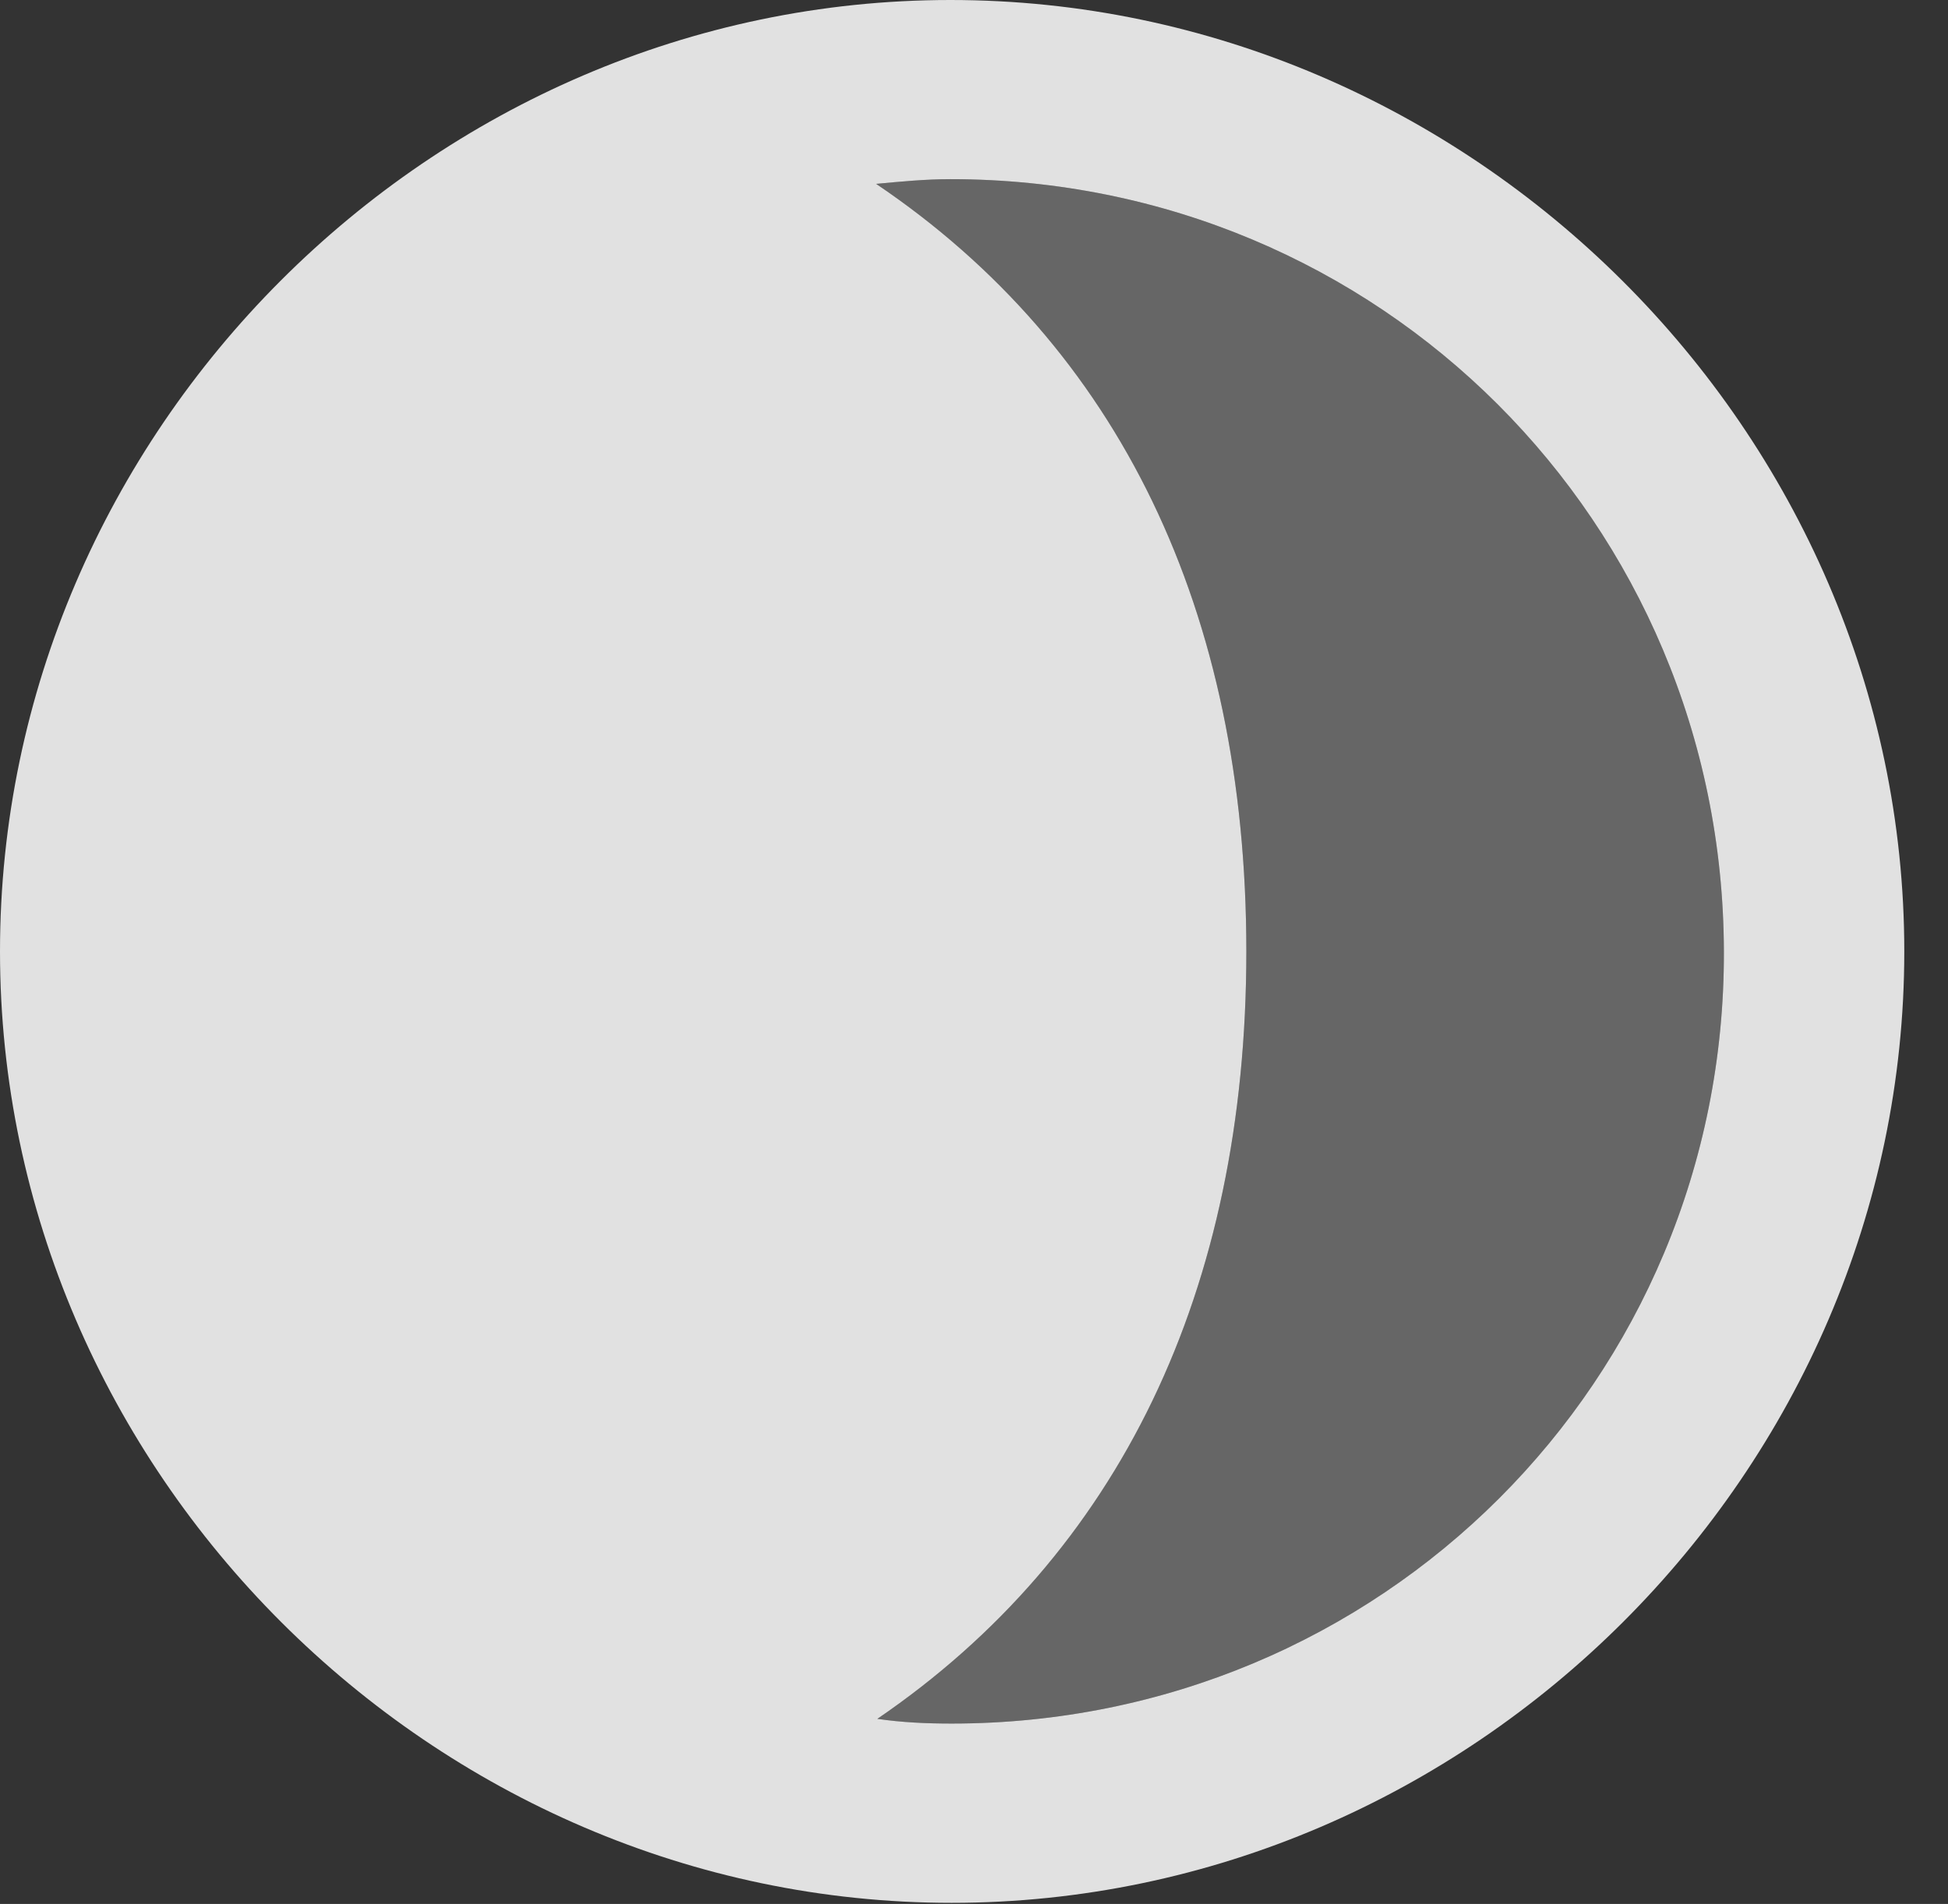 <?xml version="1.0" encoding="UTF-8"?>
<!--Generator: Apple Native CoreSVG 232.5-->
<!DOCTYPE svg
PUBLIC "-//W3C//DTD SVG 1.1//EN"
       "http://www.w3.org/Graphics/SVG/1.1/DTD/svg11.dtd">
<svg version="1.1" xmlns="http://www.w3.org/2000/svg" xmlns:xlink="http://www.w3.org/1999/xlink" width="16.133" height="15.771">
 <rect width="100%" height="100%" fill="#333333" stroke="none"/>
 <g>
  <rect height="15.771" opacity="0" width="16.133" x="0" y="0"/>
  <path d="M14.277 7.881C14.287 11.435 11.435 14.277 7.881 14.277C7.676 14.277 7.471 14.268 7.266 14.238C9.268 12.871 10.322 10.693 10.322 7.881C10.322 5.059 9.268 2.881 7.256 1.523C7.461 1.504 7.666 1.484 7.871 1.484C11.426 1.484 14.268 4.326 14.277 7.881Z" fill="#ffffff" fill-opacity="0.25"/>
  <path d="M0 7.881C0 12.188 3.584 15.762 7.881 15.762C12.188 15.762 15.771 12.188 15.771 7.881C15.771 3.574 12.178 0 7.871 0C3.574 0 0 3.574 0 7.881ZM14.277 7.881C14.287 11.435 11.435 14.277 7.881 14.277C7.676 14.277 7.471 14.268 7.266 14.238C9.268 12.871 10.322 10.693 10.322 7.881C10.322 5.059 9.268 2.881 7.256 1.523C7.461 1.504 7.666 1.484 7.871 1.484C11.426 1.484 14.268 4.326 14.277 7.881Z" fill="#ffffff" fill-opacity="0.85"/>
 </g>
</svg>

